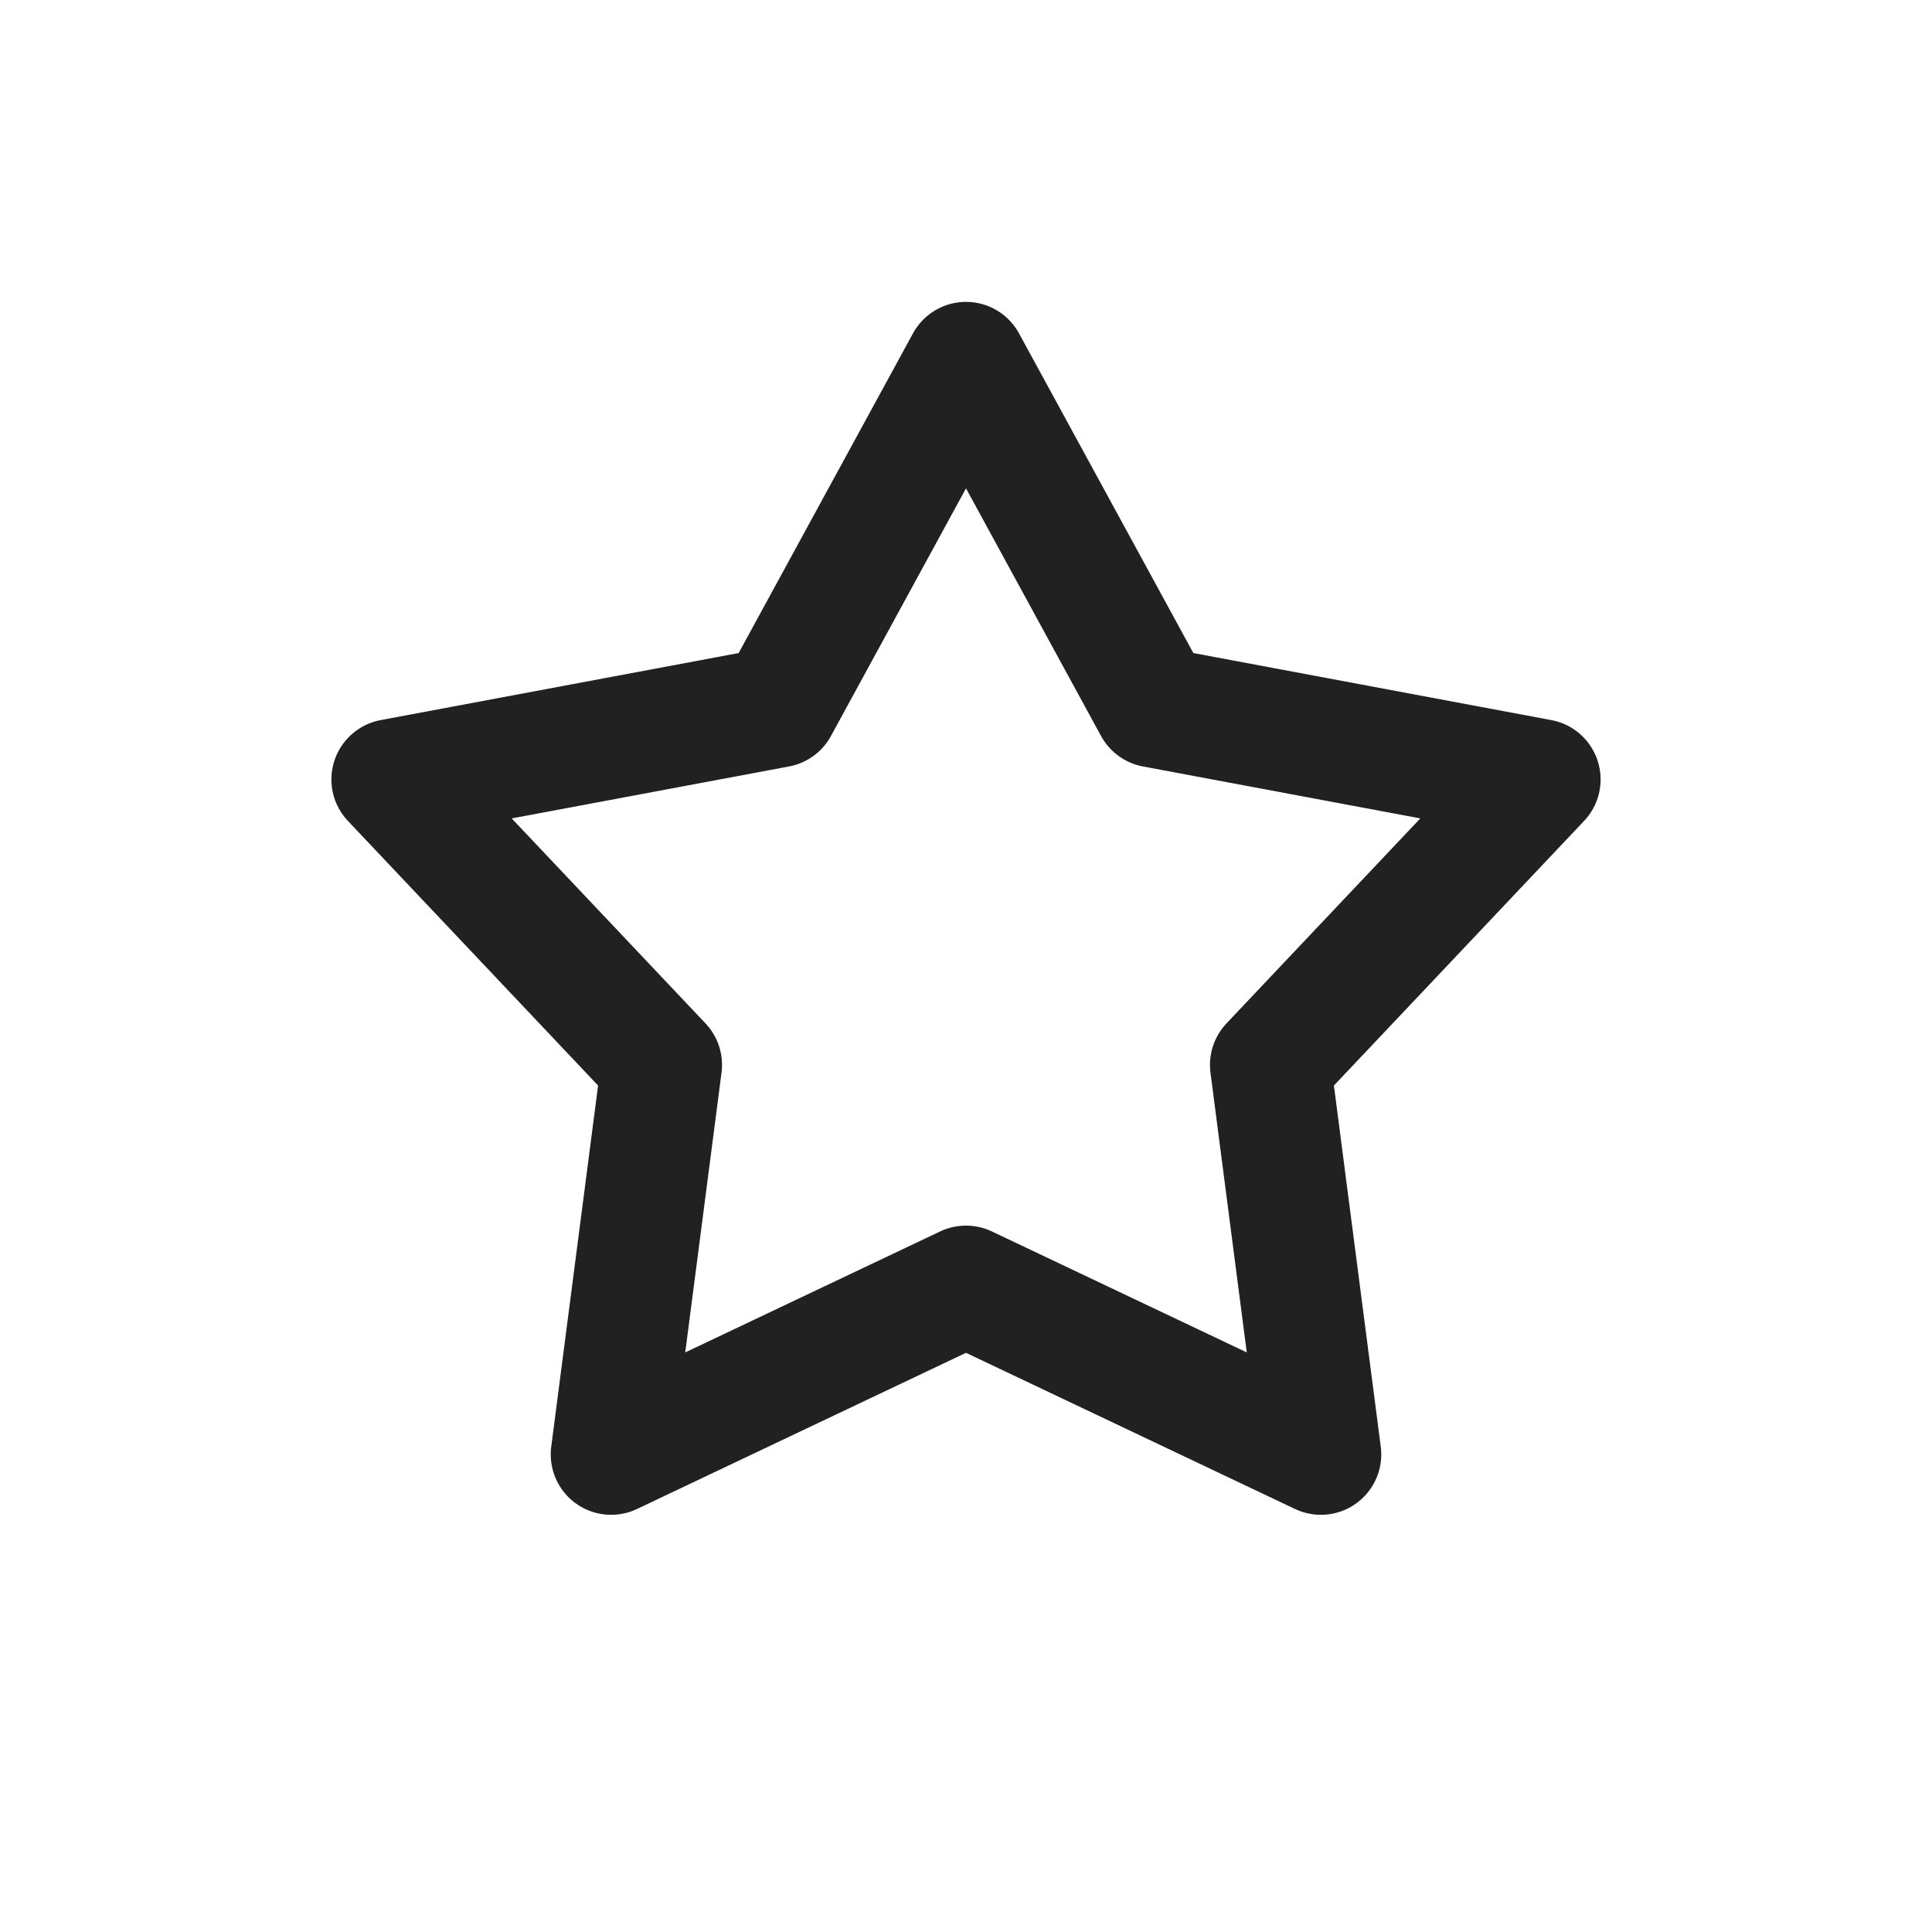 <svg xmlns="http://www.w3.org/2000/svg" width="32" height="32" viewBox="0 0 32 32">
  <polygon fill="none" stroke="#212121" stroke-linejoin="round" stroke-width="2" points="16 21.3 10.122 24.09 10.959 17.638 6.489 12.91 12.885 11.712 16 6 19.115 11.712 25.511 12.91 21.041 17.638 21.878 24.09"/>
</svg>
